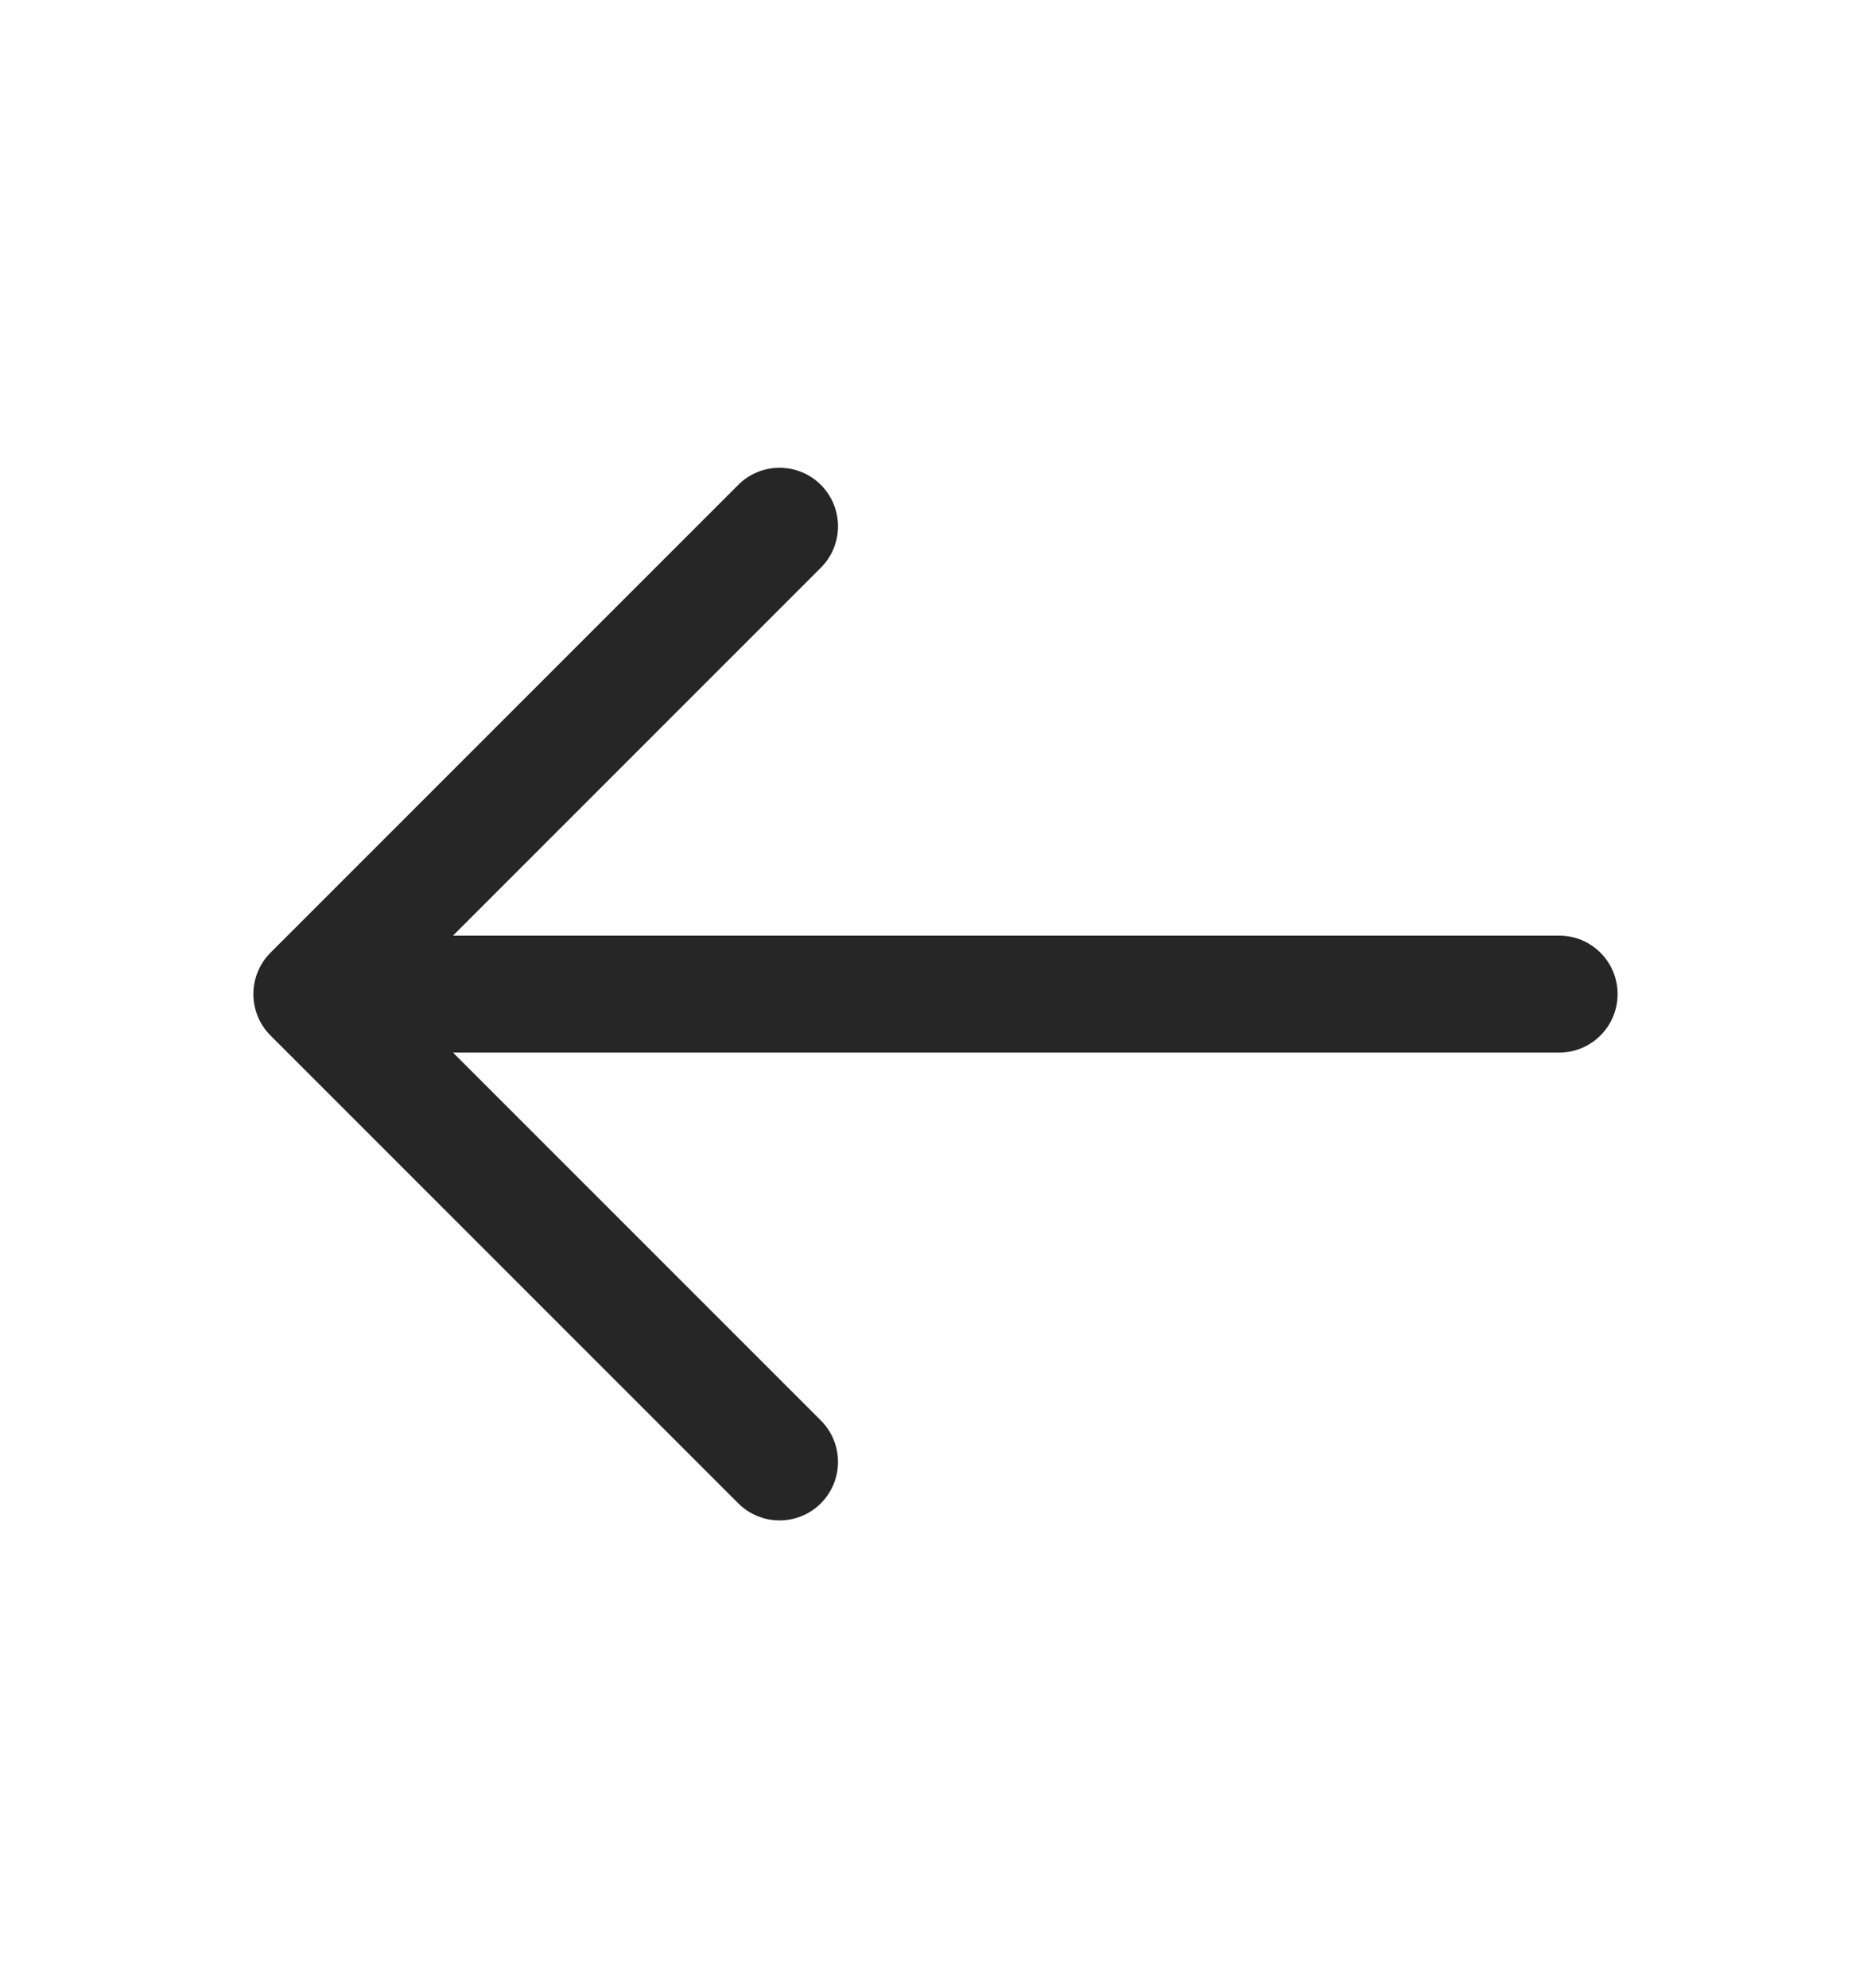<svg width="16" height="17" viewBox="0 0 16 17" fill="none" xmlns="http://www.w3.org/2000/svg">
<path fill-rule="evenodd" clip-rule="evenodd" d="M7.02 4.146C7.215 4.342 7.215 4.658 7.02 4.854L3.874 8H13.333C13.61 8 13.833 8.224 13.833 8.5C13.833 8.776 13.61 9 13.333 9H3.874L7.02 12.146C7.215 12.342 7.215 12.658 7.02 12.854C6.825 13.049 6.508 13.049 6.313 12.854L2.313 8.854C2.118 8.658 2.118 8.342 2.313 8.146L6.313 4.146C6.508 3.951 6.825 3.951 7.02 4.146Z" fill="#262626"/>
</svg>
